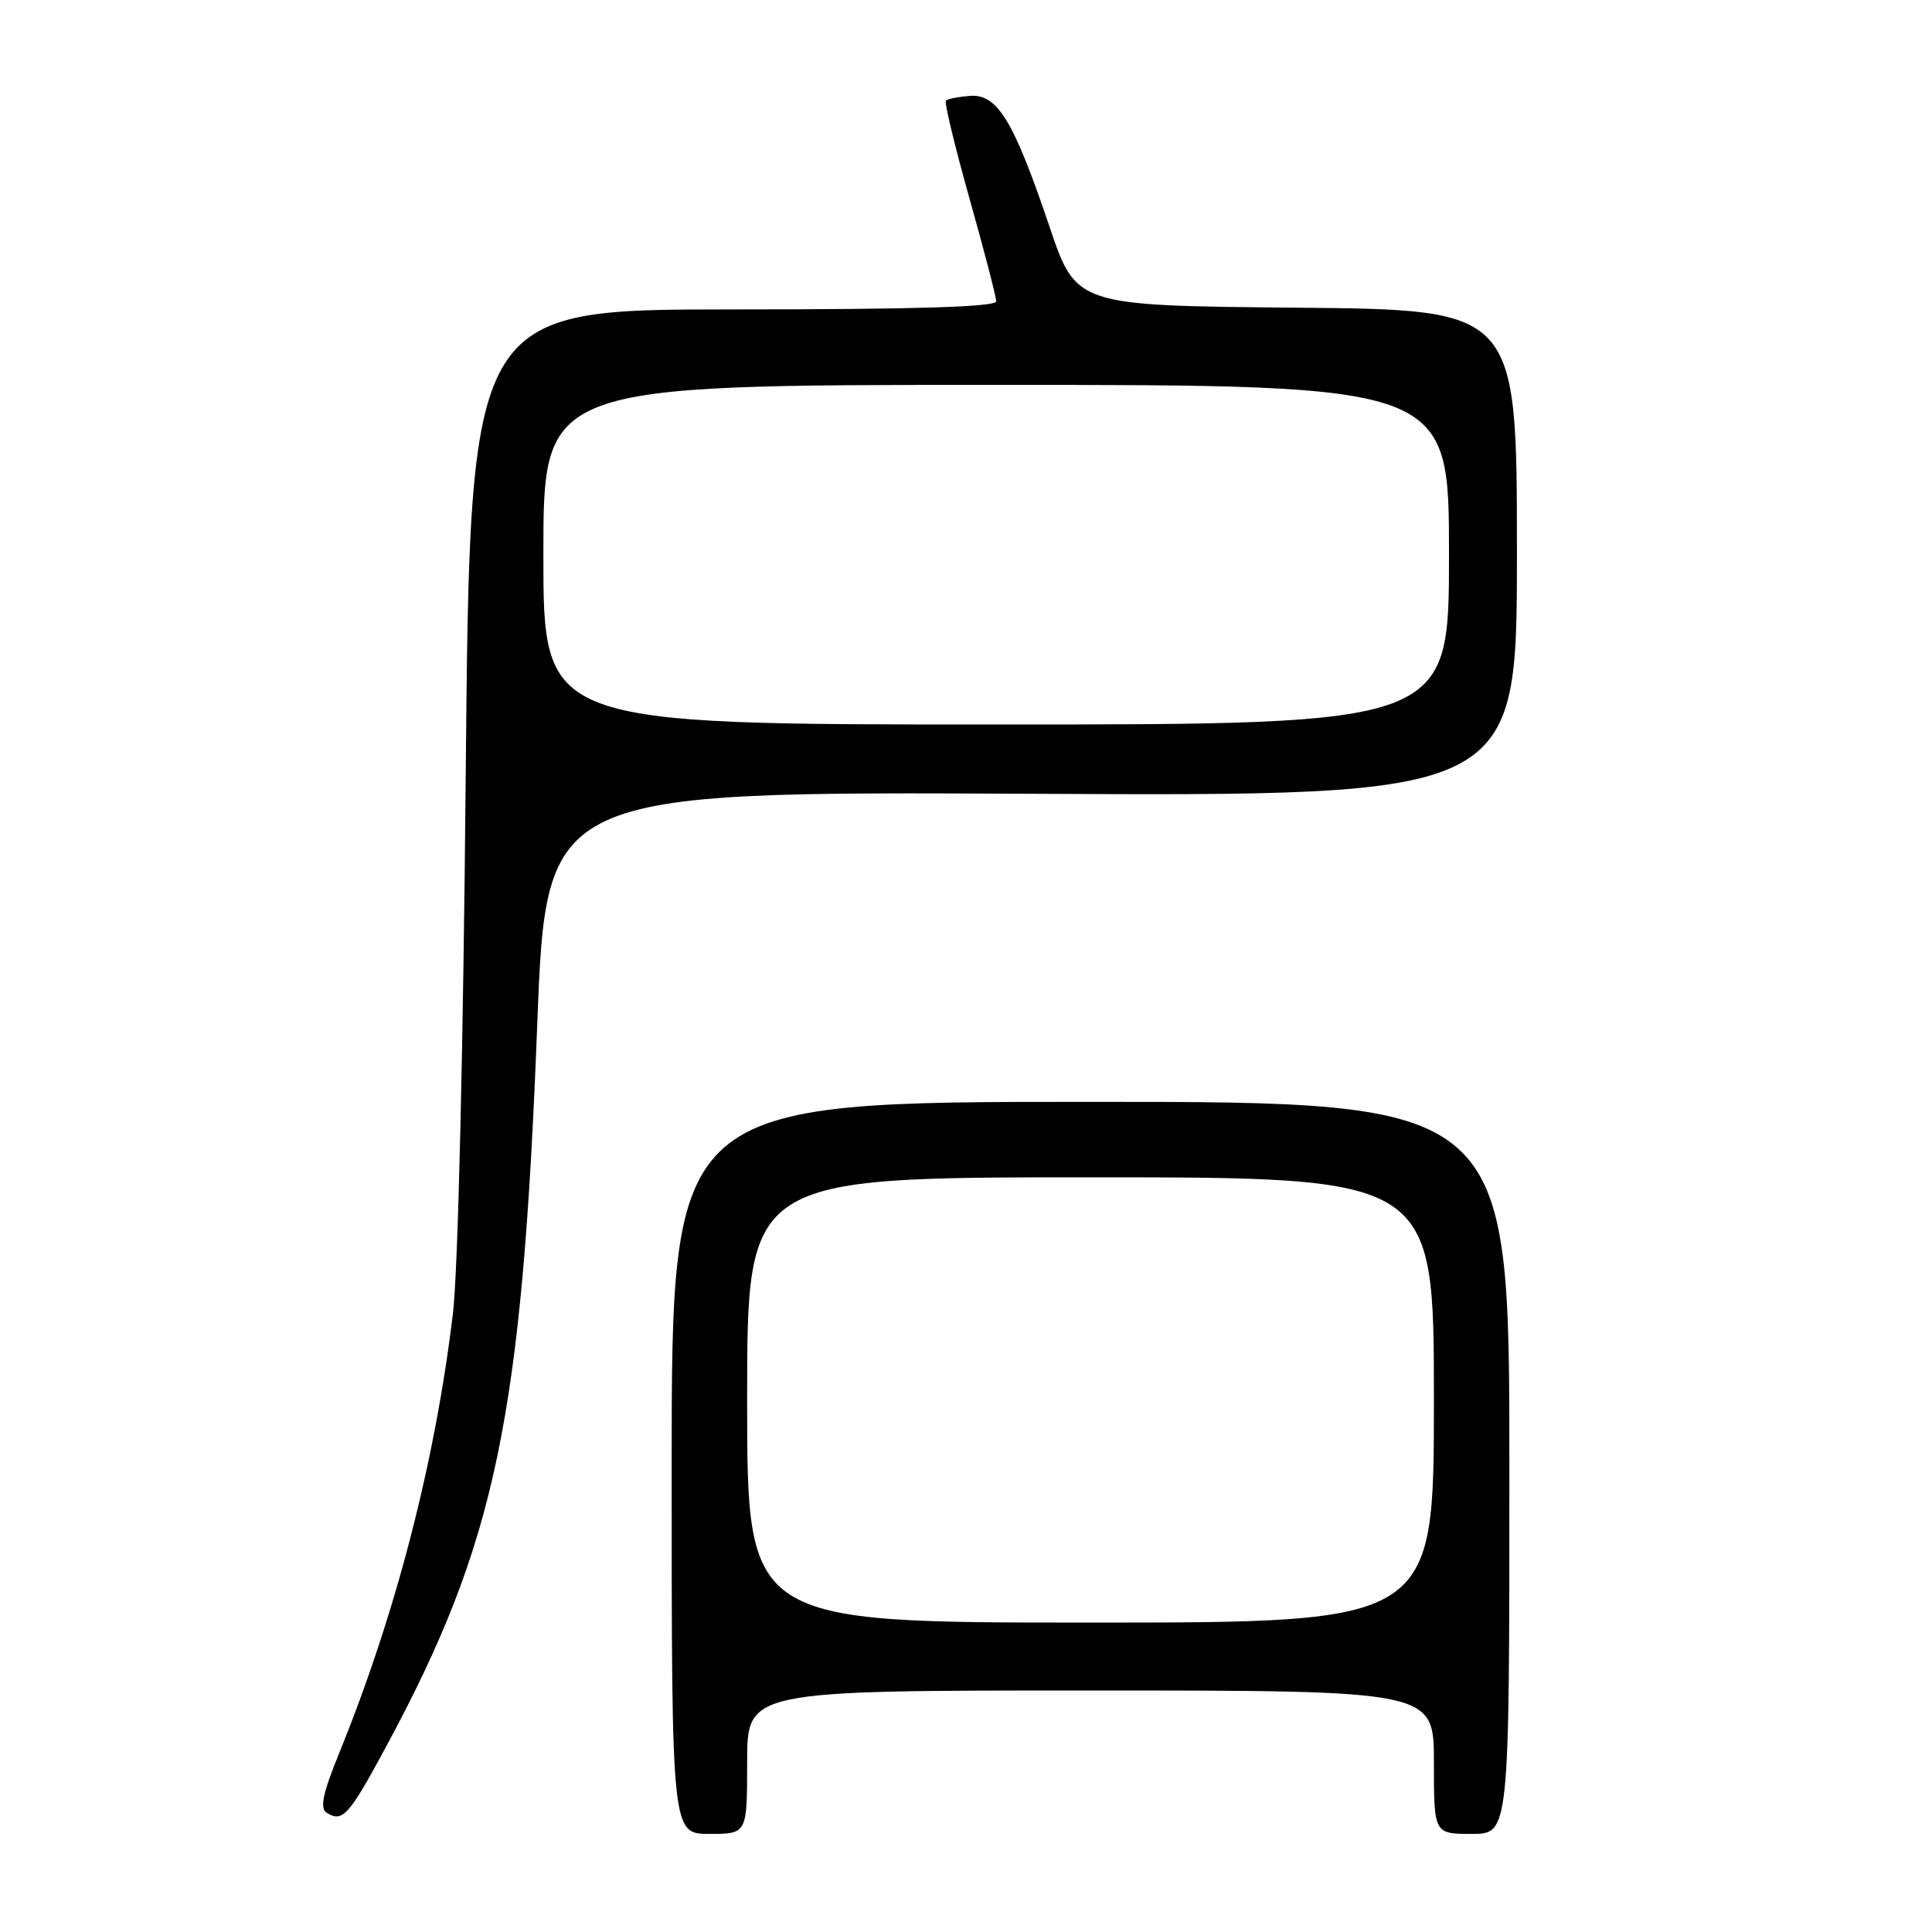 <?xml version="1.0" encoding="UTF-8" standalone="no"?>
<!DOCTYPE svg PUBLIC "-//W3C//DTD SVG 1.1//EN" "http://www.w3.org/Graphics/SVG/1.1/DTD/svg11.dtd" >
<svg xmlns="http://www.w3.org/2000/svg" xmlns:xlink="http://www.w3.org/1999/xlink" version="1.1" viewBox="0 0 256 256">
 <g >
 <path fill="currentColor"
d=" M 99.00 233.50 C 99.00 224.00 99.00 224.00 144.50 224.00 C 190.00 224.00 190.00 224.00 190.00 233.50 C 190.00 243.00 190.00 243.00 195.00 243.00 C 200.00 243.00 200.00 243.00 200.00 194.50 C 200.00 146.00 200.00 146.00 144.50 146.00 C 89.00 146.00 89.00 146.00 89.00 194.50 C 89.00 243.00 89.00 243.00 94.00 243.00 C 99.00 243.00 99.00 243.00 99.00 233.50 Z  M 51.16 231.44 C 65.73 204.41 69.18 187.89 71.19 135.68 C 72.38 104.87 72.38 104.87 136.69 105.18 C 201.00 105.50 201.00 105.50 201.00 73.27 C 201.00 41.03 201.00 41.03 171.80 40.77 C 142.60 40.50 142.60 40.50 139.05 29.99 C 134.32 15.99 132.16 12.44 128.54 12.70 C 127.01 12.82 125.57 13.10 125.34 13.33 C 125.11 13.55 126.52 19.39 128.46 26.30 C 130.41 33.20 132.00 39.34 132.00 39.93 C 132.00 40.67 121.31 41.00 97.13 41.00 C 62.27 41.00 62.27 41.00 61.71 102.75 C 61.39 138.87 60.69 168.44 60.02 174.00 C 57.66 193.71 52.45 213.85 44.94 232.30 C 42.77 237.65 42.35 239.61 43.28 240.19 C 45.39 241.53 46.22 240.61 51.16 231.44 Z  M 99.00 185.50 C 99.00 156.00 99.00 156.00 144.50 156.00 C 190.00 156.00 190.00 156.00 190.00 185.50 C 190.00 215.00 190.00 215.00 144.50 215.00 C 99.00 215.00 99.00 215.00 99.00 185.50 Z  M 72.00 73.50 C 72.00 51.00 72.00 51.00 132.00 51.00 C 192.00 51.00 192.00 51.00 192.00 73.50 C 192.00 96.00 192.00 96.00 132.00 96.00 C 72.00 96.00 72.00 96.00 72.00 73.50 Z "/>
</g>
</svg>